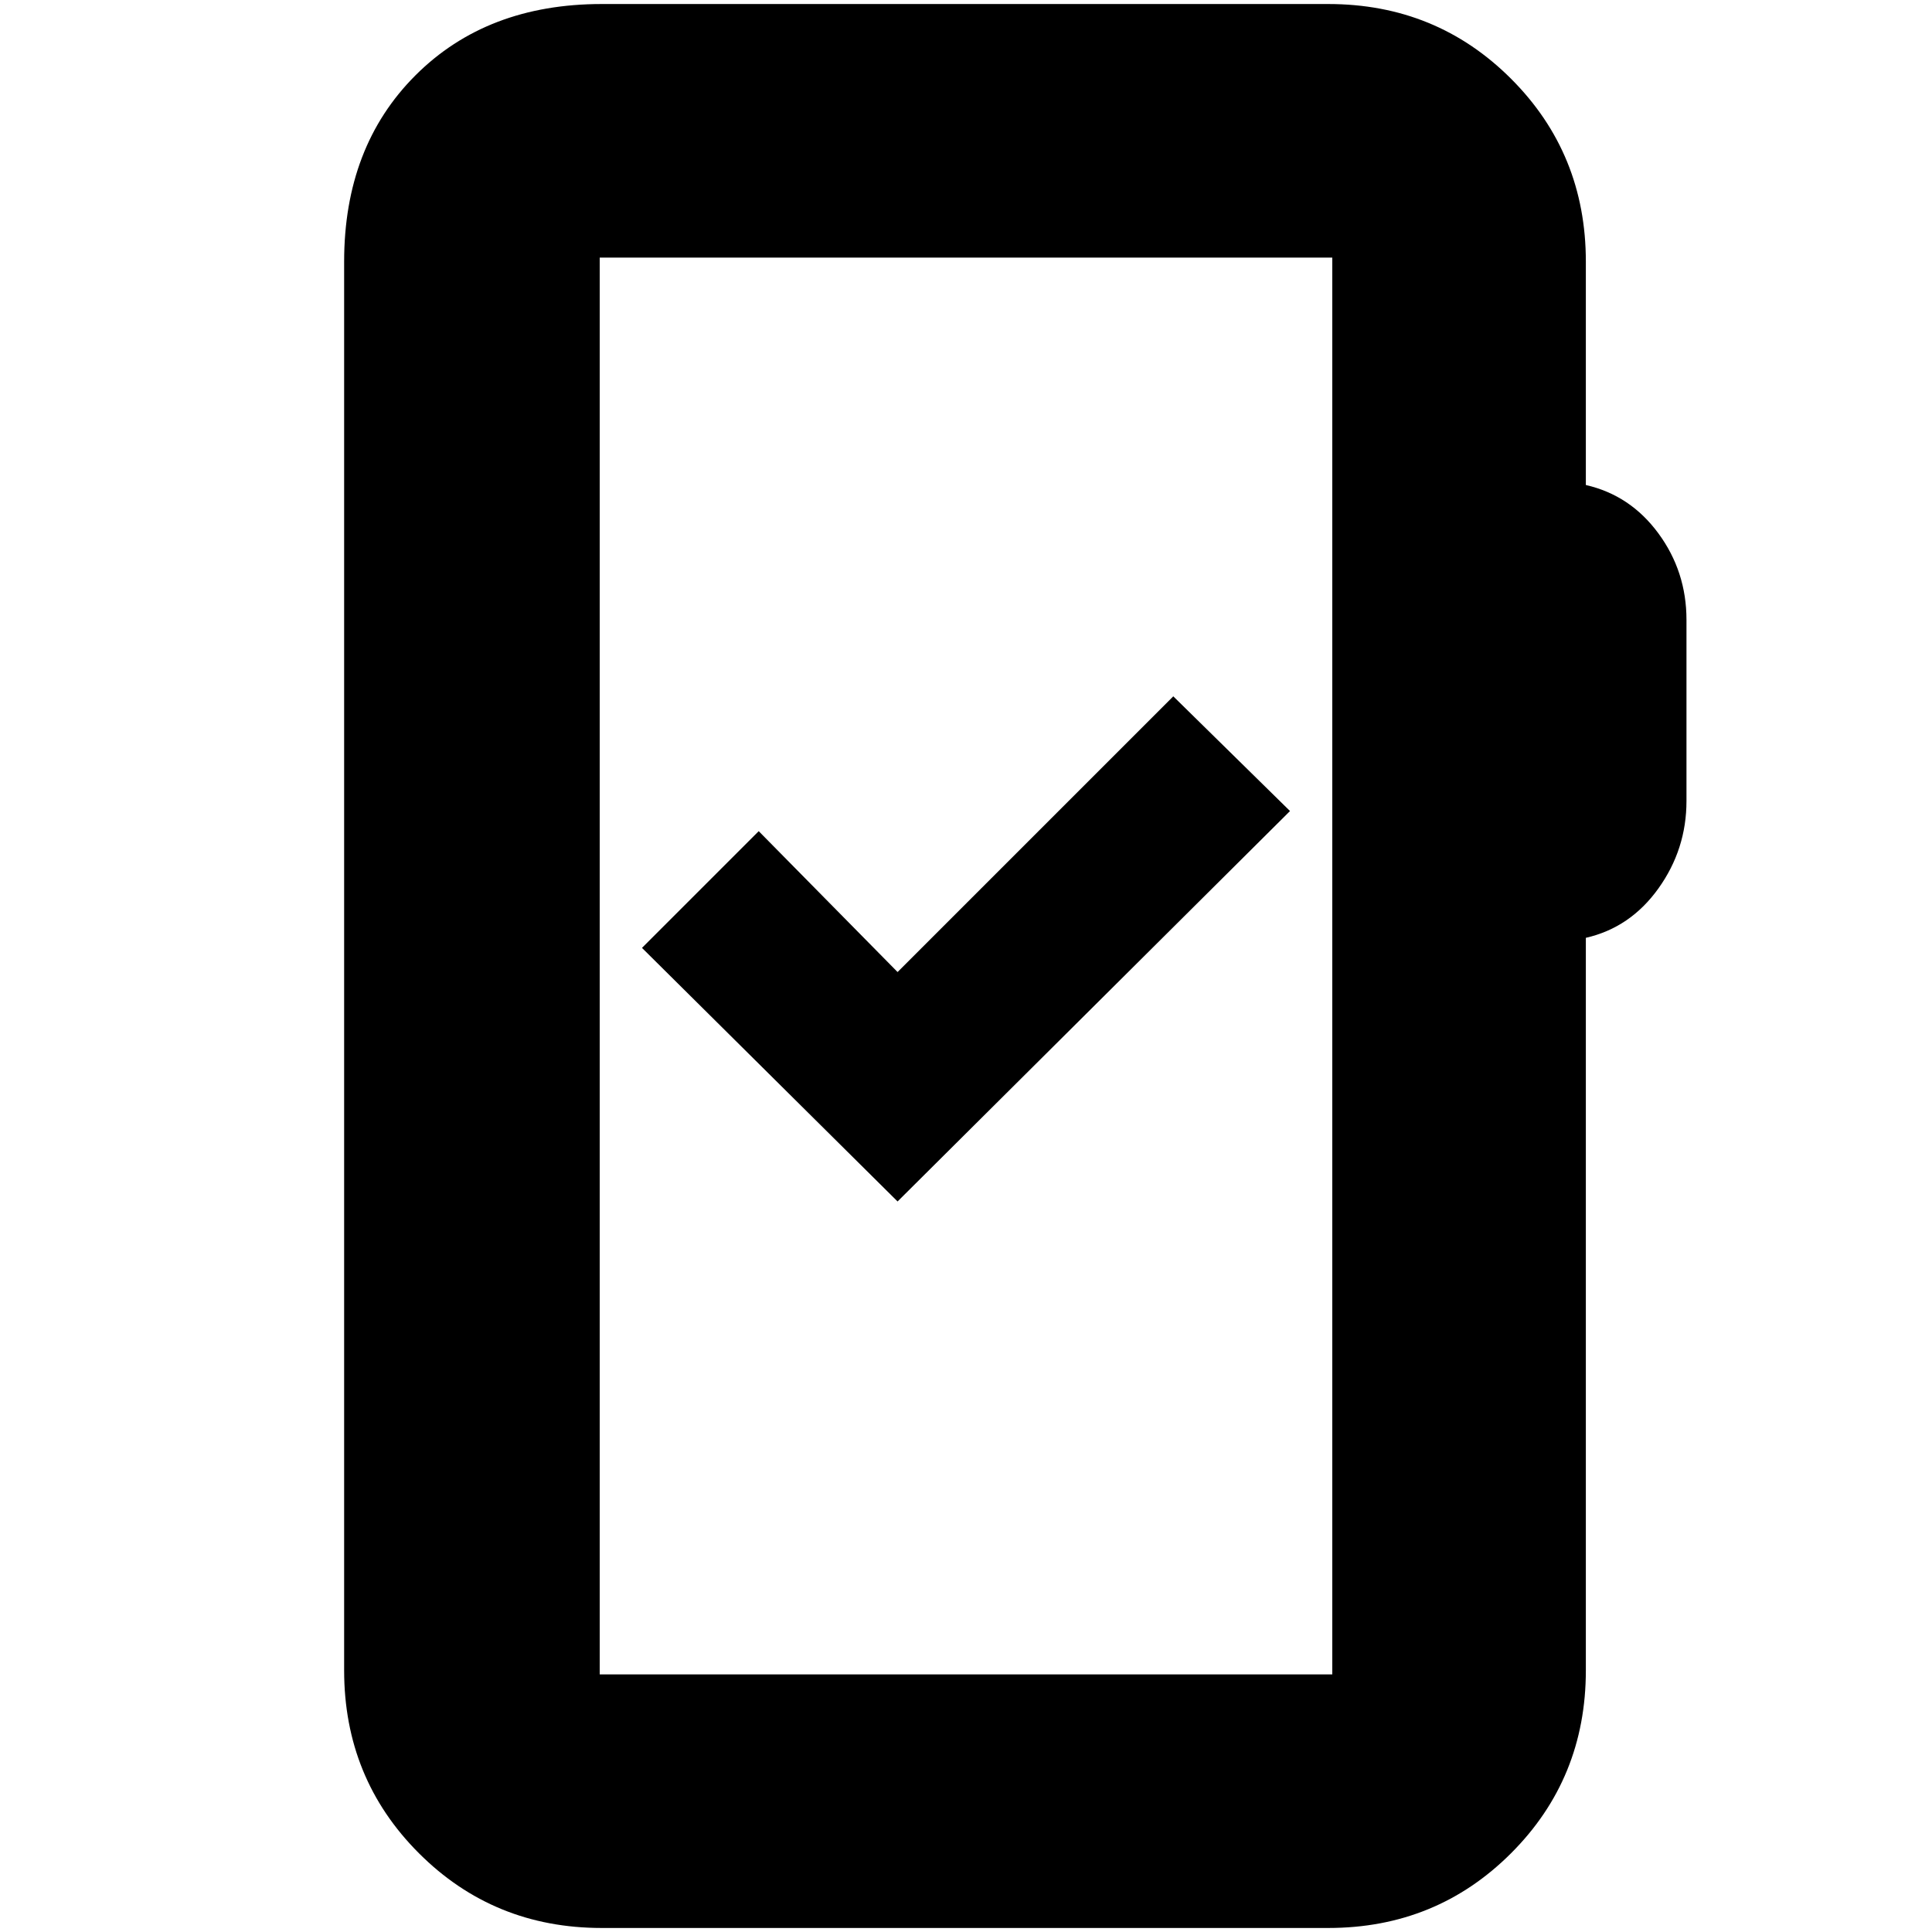 <svg xmlns="http://www.w3.org/2000/svg" height="20" viewBox="0 -960 960 960" width="20"><path d="M299-2q-53.7 0-90.85-37.15Q171-76.3 171-130v-700q0-57.13 35.44-92.56Q241.88-958 299-958h361q53.7 0 90.85 37.15Q788-883.7 788-830v111q22.1 5.05 36.05 24.03Q838-676 838-652v90q0 24-13.95 43.47Q810.1-499.05 788-494v364q0 53.7-37.15 90.85Q713.7-2 660-2H299Zm-1-126h364v-704H298v704Zm0 0v-704 704Zm148-235 195-194-58-57-137 137-69-70-58 58 127 126Z"/></svg>